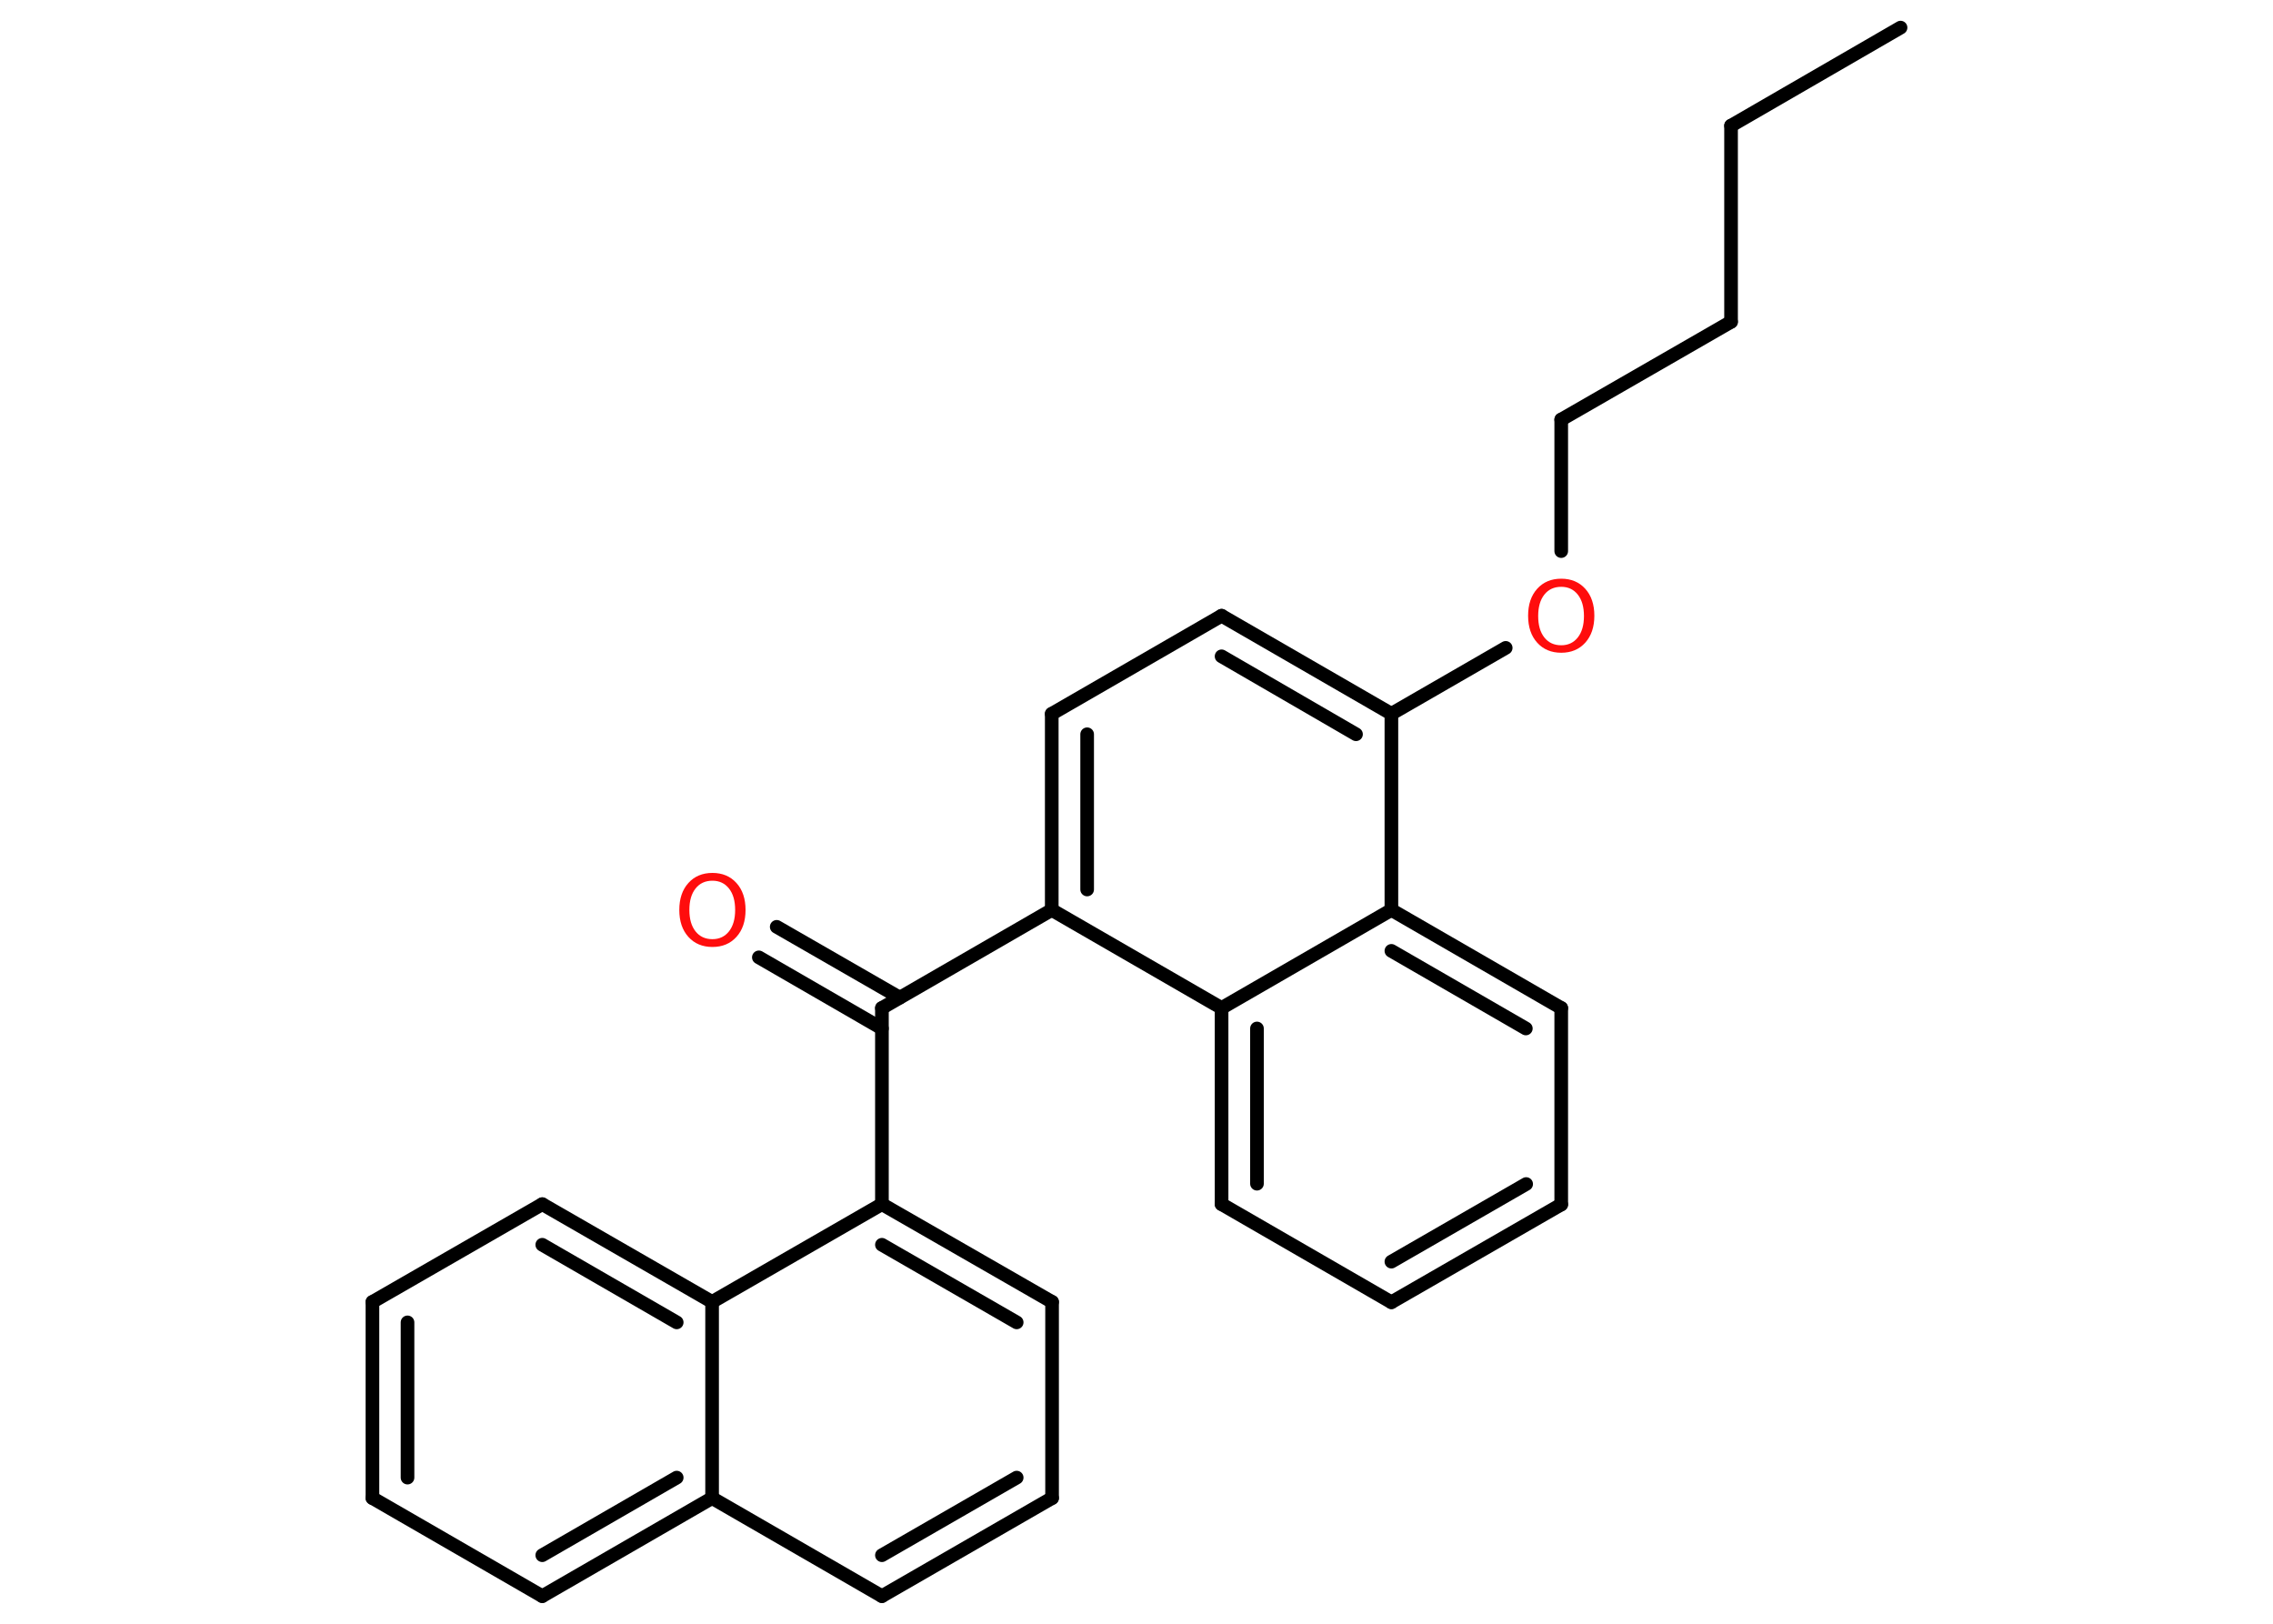 <?xml version='1.0' encoding='UTF-8'?>
<!DOCTYPE svg PUBLIC "-//W3C//DTD SVG 1.1//EN" "http://www.w3.org/Graphics/SVG/1.1/DTD/svg11.dtd">
<svg version='1.2' xmlns='http://www.w3.org/2000/svg' xmlns:xlink='http://www.w3.org/1999/xlink' width='70.0mm' height='50.0mm' viewBox='0 0 70.0 50.0'>
  <desc>Generated by the Chemistry Development Kit (http://github.com/cdk)</desc>
  <g stroke-linecap='round' stroke-linejoin='round' stroke='#000000' stroke-width='.42' fill='#FF0D0D'>
    <rect x='.0' y='.0' width='70.0' height='50.0' fill='#FFFFFF' stroke='none'/>
    <g id='mol1' class='mol'>
      <line id='mol1bnd1' class='bond' x1='58.53' y1='.85' x2='53.31' y2='3.87'/>
      <line id='mol1bnd2' class='bond' x1='53.31' y1='3.87' x2='53.31' y2='9.91'/>
      <line id='mol1bnd3' class='bond' x1='53.31' y1='9.91' x2='48.08' y2='12.92'/>
      <line id='mol1bnd4' class='bond' x1='48.08' y1='12.92' x2='48.08' y2='16.97'/>
      <line id='mol1bnd5' class='bond' x1='46.37' y1='19.95' x2='42.85' y2='21.98'/>
      <g id='mol1bnd6' class='bond'>
        <line x1='42.85' y1='21.98' x2='37.62' y2='18.96'/>
        <line x1='41.76' y1='22.61' x2='37.62' y2='20.21'/>
      </g>
      <line id='mol1bnd7' class='bond' x1='37.62' y1='18.96' x2='32.39' y2='21.98'/>
      <g id='mol1bnd8' class='bond'>
        <line x1='32.39' y1='21.98' x2='32.39' y2='28.02'/>
        <line x1='33.48' y1='22.61' x2='33.48' y2='27.39'/>
      </g>
      <line id='mol1bnd9' class='bond' x1='32.39' y1='28.02' x2='27.16' y2='31.04'/>
      <g id='mol1bnd10' class='bond'>
        <line x1='27.16' y1='31.67' x2='23.37' y2='29.48'/>
        <line x1='27.71' y1='30.72' x2='23.92' y2='28.54'/>
      </g>
      <line id='mol1bnd11' class='bond' x1='27.16' y1='31.04' x2='27.16' y2='37.08'/>
      <g id='mol1bnd12' class='bond'>
        <line x1='32.4' y1='40.09' x2='27.16' y2='37.08'/>
        <line x1='31.31' y1='40.72' x2='27.16' y2='38.33'/>
      </g>
      <line id='mol1bnd13' class='bond' x1='32.4' y1='40.09' x2='32.4' y2='46.13'/>
      <g id='mol1bnd14' class='bond'>
        <line x1='27.16' y1='49.15' x2='32.4' y2='46.13'/>
        <line x1='27.16' y1='47.89' x2='31.31' y2='45.5'/>
      </g>
      <line id='mol1bnd15' class='bond' x1='27.16' y1='49.15' x2='21.93' y2='46.13'/>
      <g id='mol1bnd16' class='bond'>
        <line x1='16.7' y1='49.15' x2='21.93' y2='46.13'/>
        <line x1='16.7' y1='47.89' x2='20.84' y2='45.5'/>
      </g>
      <line id='mol1bnd17' class='bond' x1='16.7' y1='49.15' x2='11.47' y2='46.13'/>
      <g id='mol1bnd18' class='bond'>
        <line x1='11.47' y1='40.09' x2='11.47' y2='46.13'/>
        <line x1='12.55' y1='40.72' x2='12.55' y2='45.5'/>
      </g>
      <line id='mol1bnd19' class='bond' x1='11.47' y1='40.09' x2='16.7' y2='37.08'/>
      <g id='mol1bnd20' class='bond'>
        <line x1='21.93' y1='40.09' x2='16.7' y2='37.08'/>
        <line x1='20.84' y1='40.72' x2='16.7' y2='38.33'/>
      </g>
      <line id='mol1bnd21' class='bond' x1='27.16' y1='37.08' x2='21.93' y2='40.09'/>
      <line id='mol1bnd22' class='bond' x1='21.93' y1='46.13' x2='21.93' y2='40.09'/>
      <line id='mol1bnd23' class='bond' x1='32.39' y1='28.02' x2='37.62' y2='31.04'/>
      <g id='mol1bnd24' class='bond'>
        <line x1='37.62' y1='31.04' x2='37.62' y2='37.08'/>
        <line x1='38.71' y1='31.67' x2='38.71' y2='36.45'/>
      </g>
      <line id='mol1bnd25' class='bond' x1='37.62' y1='37.08' x2='42.85' y2='40.1'/>
      <g id='mol1bnd26' class='bond'>
        <line x1='42.85' y1='40.1' x2='48.08' y2='37.09'/>
        <line x1='42.85' y1='38.85' x2='47.0' y2='36.46'/>
      </g>
      <line id='mol1bnd27' class='bond' x1='48.08' y1='37.09' x2='48.08' y2='31.04'/>
      <g id='mol1bnd28' class='bond'>
        <line x1='48.08' y1='31.04' x2='42.85' y2='28.02'/>
        <line x1='46.99' y1='31.67' x2='42.85' y2='29.28'/>
      </g>
      <line id='mol1bnd29' class='bond' x1='42.85' y1='21.98' x2='42.85' y2='28.02'/>
      <line id='mol1bnd30' class='bond' x1='37.62' y1='31.04' x2='42.85' y2='28.02'/>
      <path id='mol1atm5' class='atom' d='M48.08 18.07q-.33 .0 -.52 .24q-.19 .24 -.19 .66q.0 .42 .19 .66q.19 .24 .52 .24q.32 .0 .51 -.24q.19 -.24 .19 -.66q.0 -.42 -.19 -.66q-.19 -.24 -.51 -.24zM48.08 17.82q.46 .0 .74 .31q.28 .31 .28 .83q.0 .52 -.28 .83q-.28 .31 -.74 .31q-.46 .0 -.74 -.31q-.28 -.31 -.28 -.83q.0 -.52 .28 -.83q.28 -.31 .74 -.31z' stroke='none'/>
      <path id='mol1atm11' class='atom' d='M21.94 27.12q-.33 .0 -.52 .24q-.19 .24 -.19 .66q.0 .42 .19 .66q.19 .24 .52 .24q.32 .0 .51 -.24q.19 -.24 .19 -.66q.0 -.42 -.19 -.66q-.19 -.24 -.51 -.24zM21.94 26.88q.46 .0 .74 .31q.28 .31 .28 .83q.0 .52 -.28 .83q-.28 .31 -.74 .31q-.46 .0 -.74 -.31q-.28 -.31 -.28 -.83q.0 -.52 .28 -.83q.28 -.31 .74 -.31z' stroke='none'/>
    </g>
  </g>
</svg>
